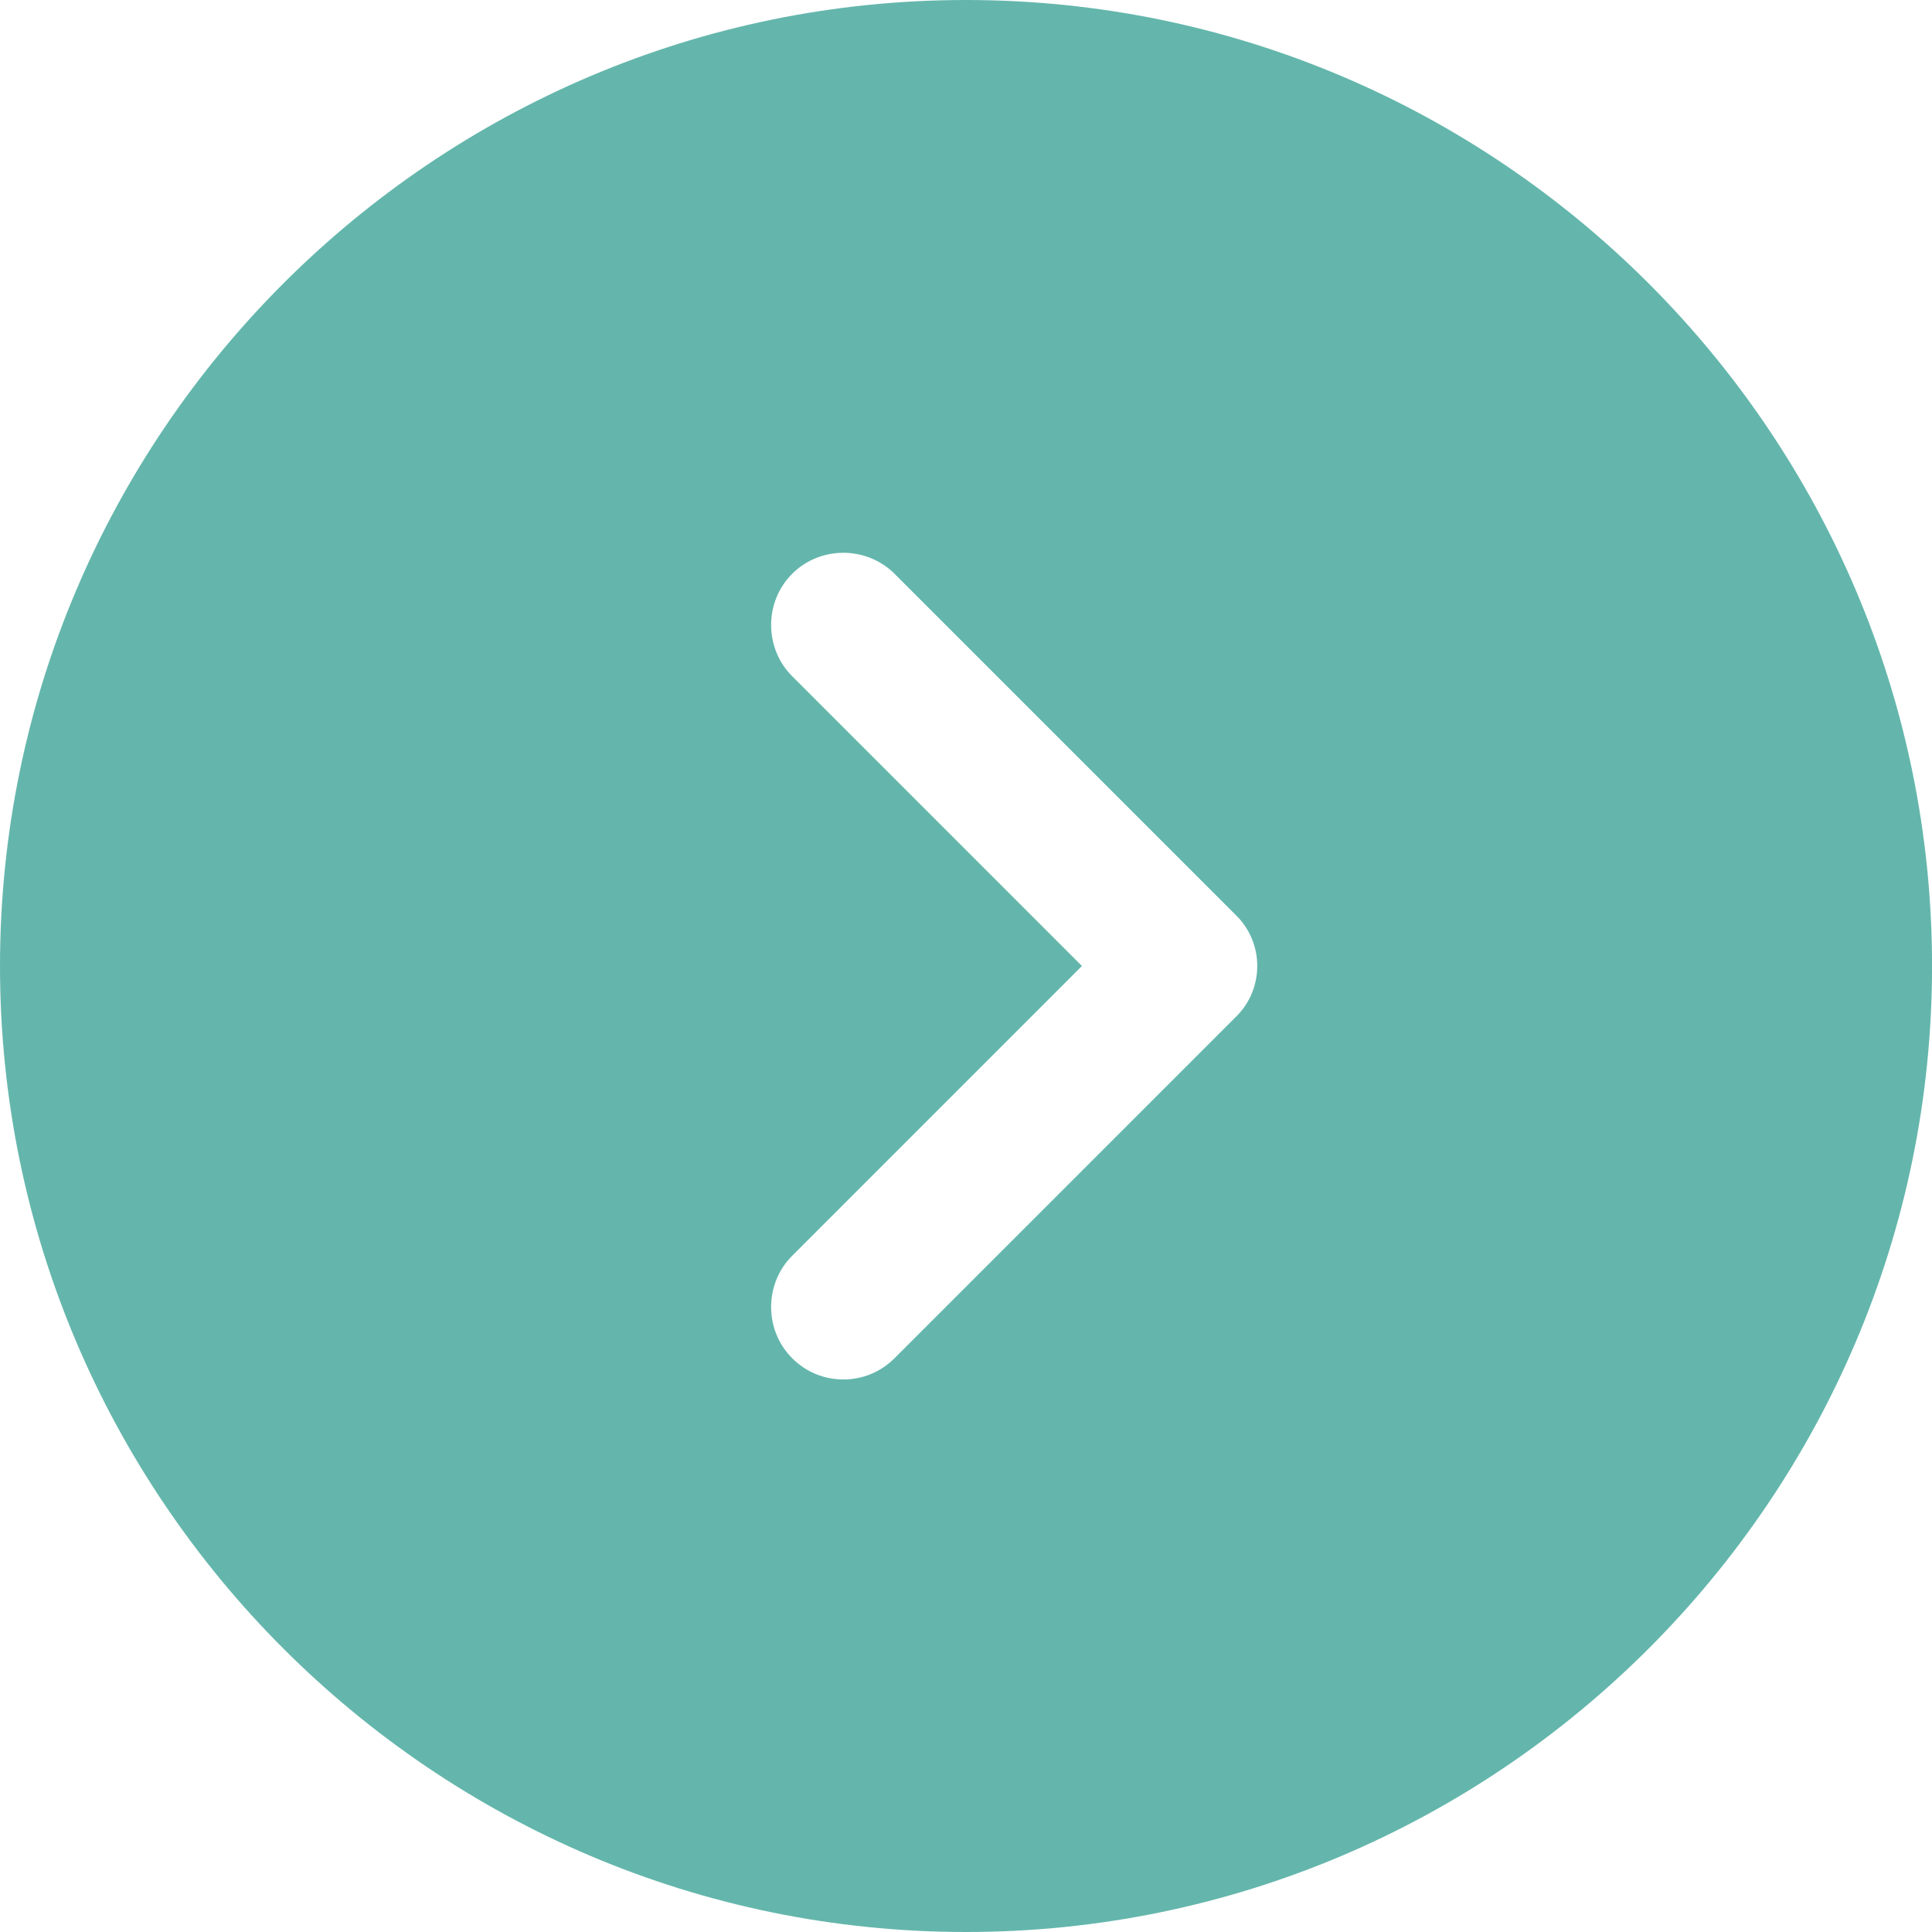 <svg width="42" height="42" viewBox="0 0 42 42" fill="none" xmlns="http://www.w3.org/2000/svg">
<path d="M21 0C9.429 0 0 9.429 0 21C0 32.571 9.429 42 21 42C32.572 42 42.001 32.571 42.001 21C42.001 9.429 32.572 0 21 0ZM26.86 22.113L19.447 29.526C19.131 29.841 18.733 29.988 18.334 29.988C17.934 29.988 17.535 29.841 17.221 29.526C16.611 28.917 16.611 27.909 17.221 27.3L23.52 21L17.221 14.7C16.611 14.091 16.611 13.083 17.221 12.474C17.829 11.865 18.837 11.865 19.447 12.474L26.86 19.887C27.489 20.496 27.489 21.504 26.86 22.113Z" fill="#64B6AC"/>
</svg>

